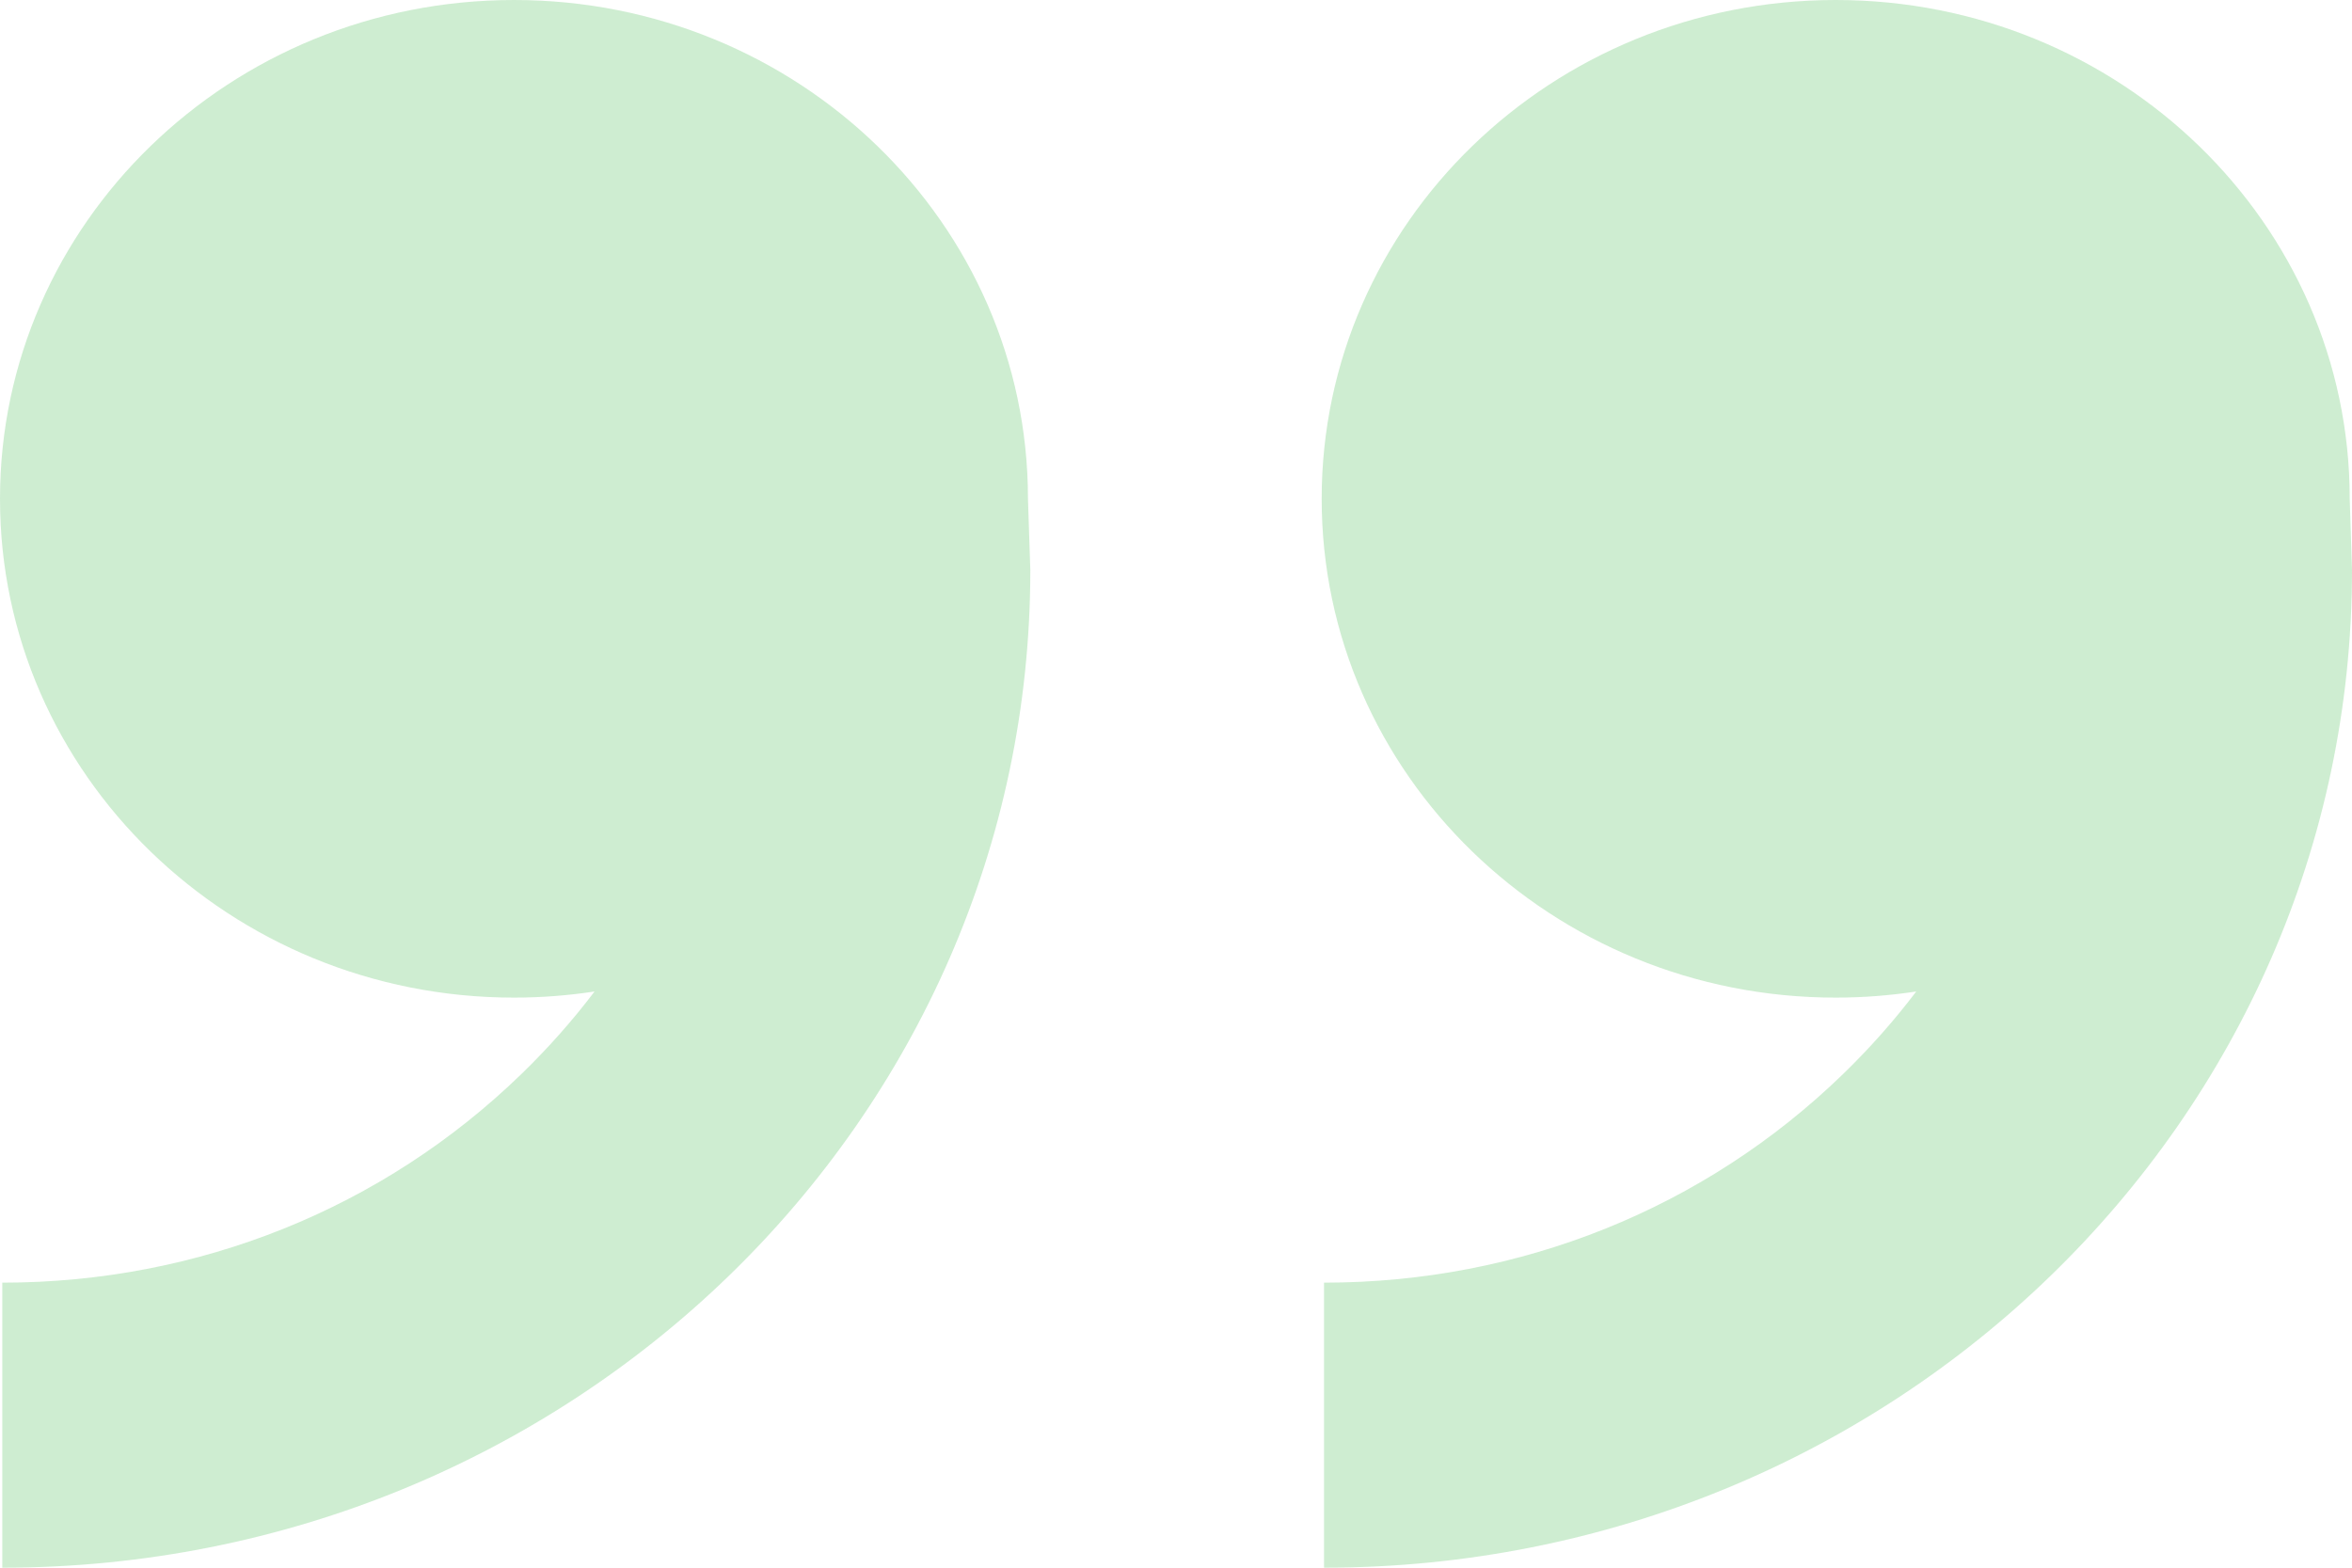 <svg width="33" height="22" viewBox="0 0 33 22" fill="none" xmlns="http://www.w3.org/2000/svg">
<path d="M25.756 14C21.773 14 18.544 10.866 18.544 7C18.544 3.134 21.773 1.273e-06 25.756 1.6212e-06C29.739 1.9694e-06 32.968 3.134 32.968 7L33 8C33 15.732 26.542 22 18.577 22V18C21.328 18 23.916 16.96 25.861 15.071C26.236 14.707 26.578 14.321 26.886 13.914C26.518 13.97 26.141 14 25.756 14ZM7.212 14C3.229 14 -3.37971e-07 10.866 0 7C3.37971e-07 3.134 3.229 -3.48193e-07 7.212 0C11.195 3.48193e-07 14.423 3.134 14.423 7L14.456 8C14.456 15.732 7.998 22 0.032 22L0.032 18C2.784 18 5.371 16.96 7.317 15.071C7.692 14.707 8.034 14.321 8.342 13.914C7.974 13.97 7.596 14 7.212 14Z" fill="#0AA61B" fill-opacity="0.2"/>
</svg>
